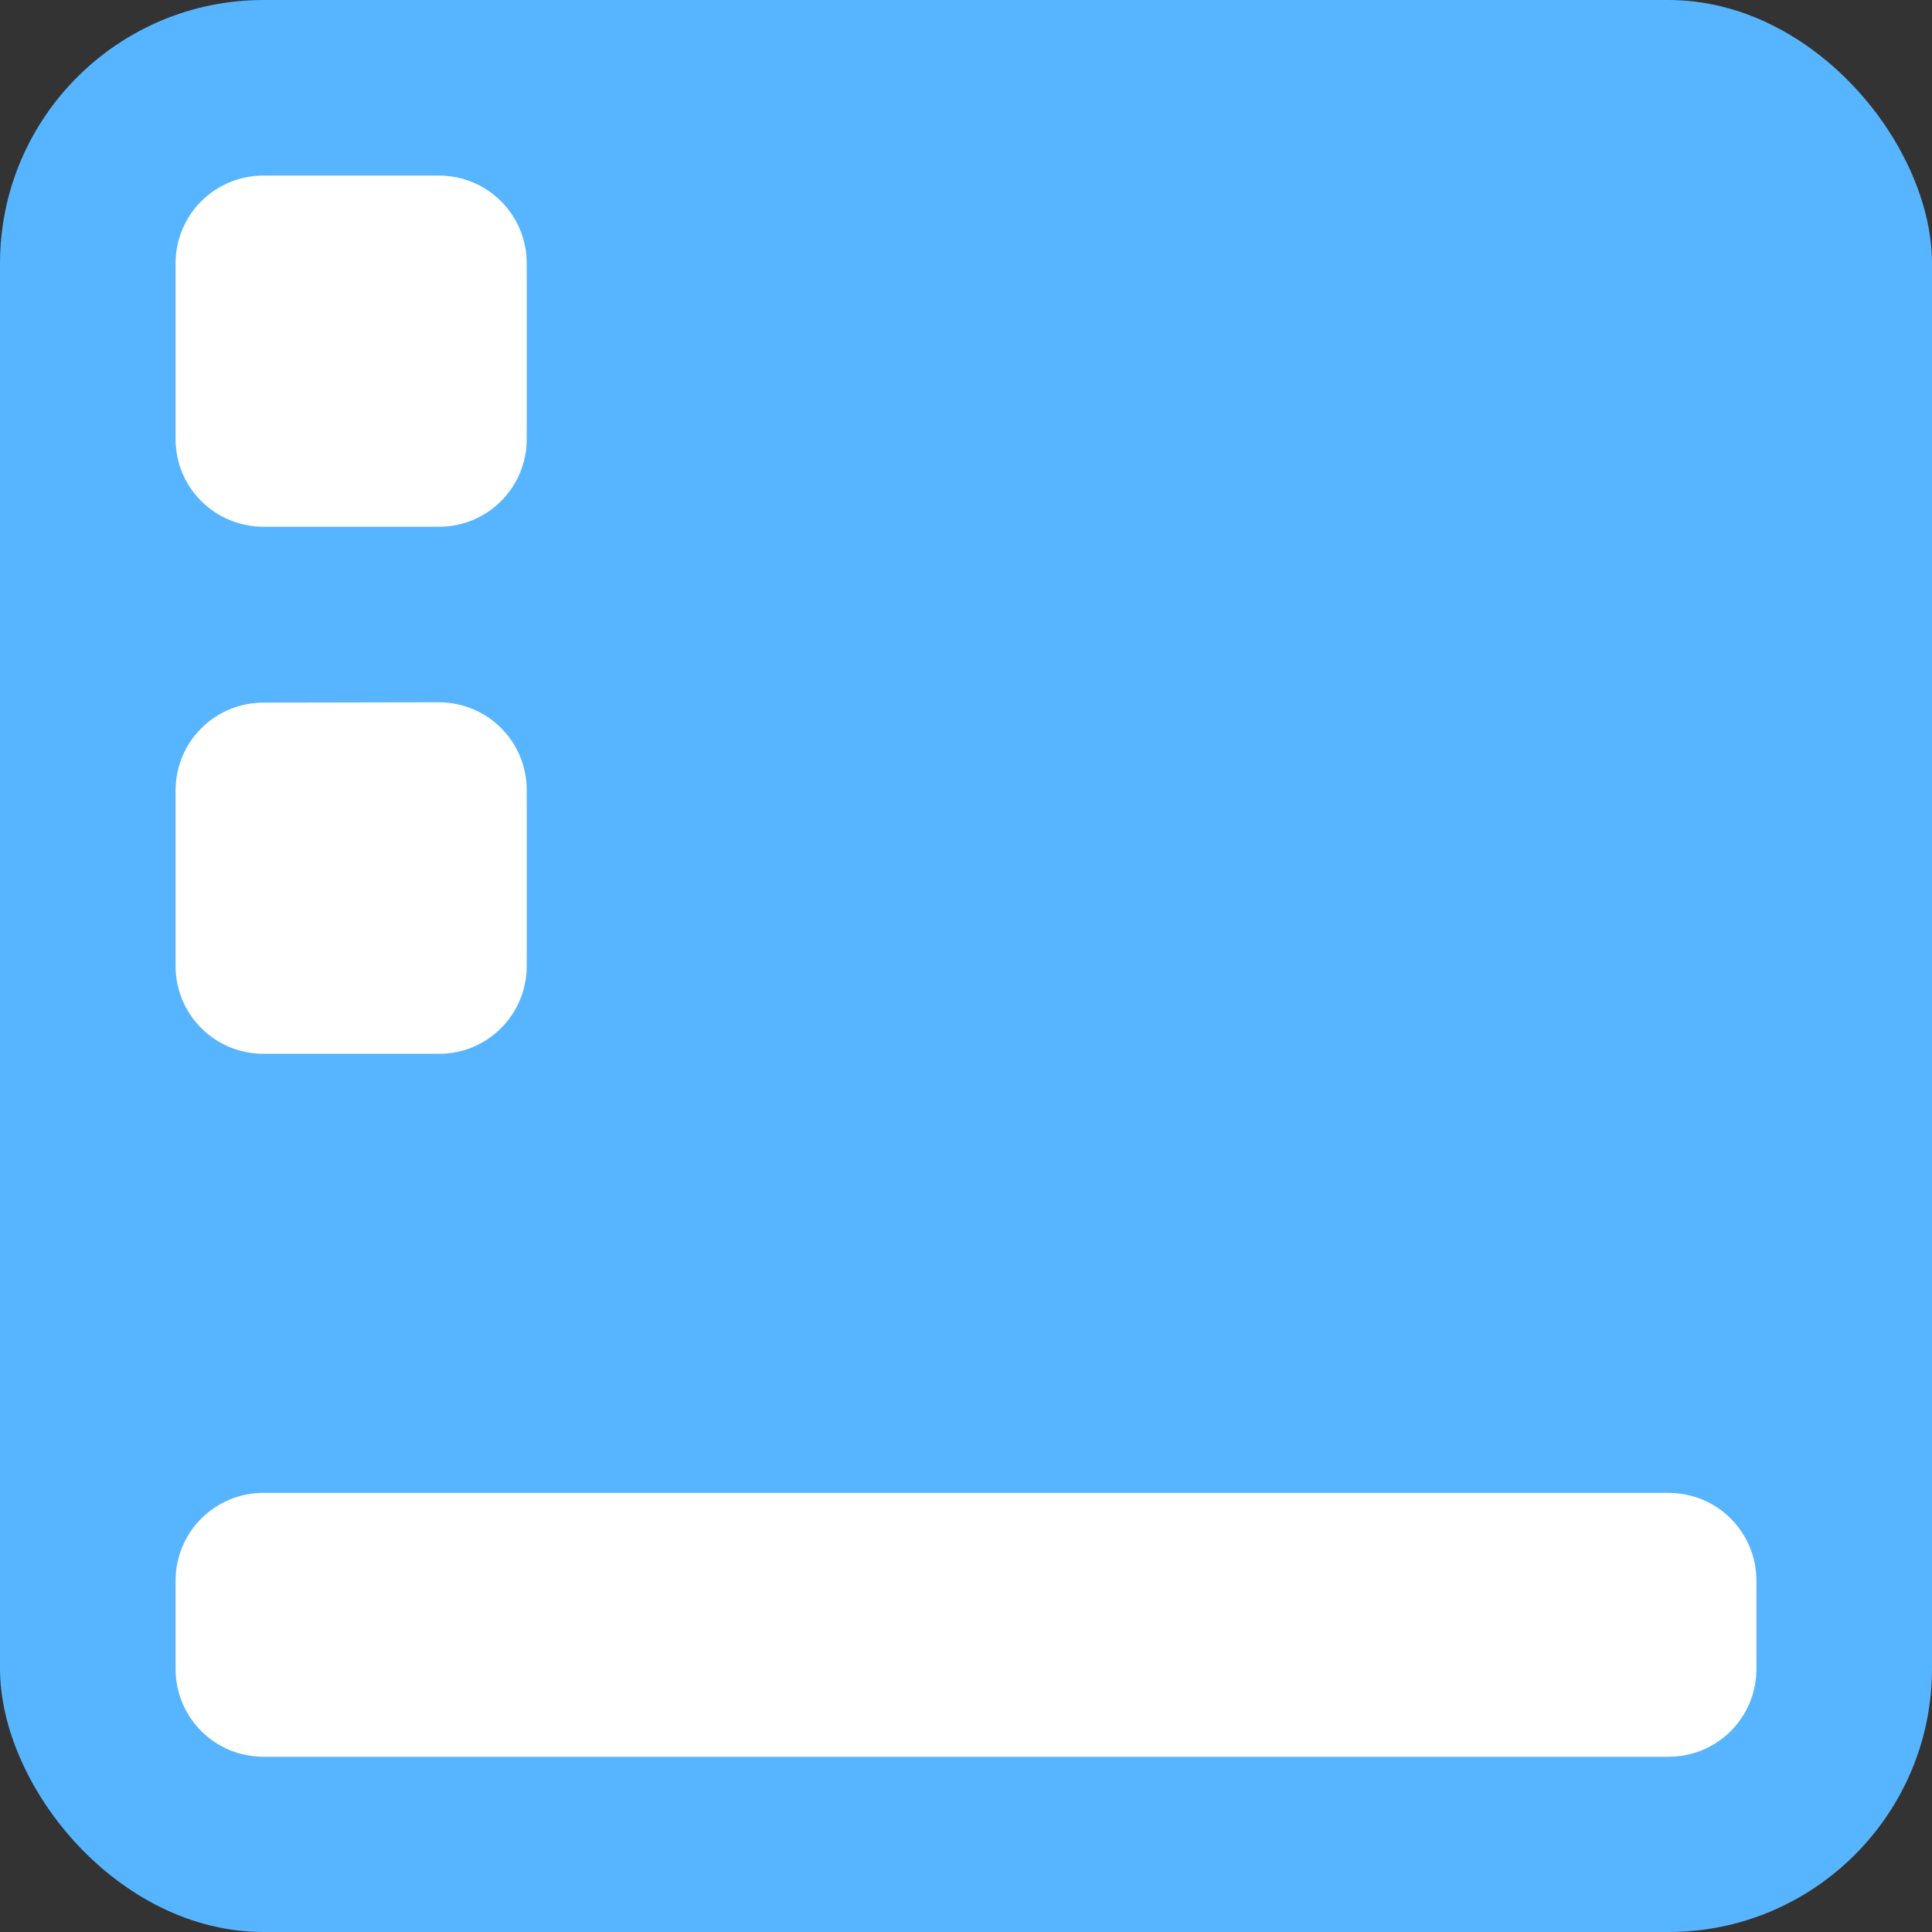 <?xml version="1.0" encoding="UTF-8" standalone="no"?>
<!-- Created with Inkscape (http://www.inkscape.org/) -->

<svg
   width="22"
   height="22"
   viewBox="0 0 5.821 5.821"
   version="1.1"
   id="svg5"
   inkscape:version="1.1.1 (3bf5ae0d25, 2021-09-20, custom)"
   sodipodi:docname="preferences-desktop-icons.svg"
   xmlns:inkscape="http://www.inkscape.org/namespaces/inkscape"
   xmlns:sodipodi="http://sodipodi.sourceforge.net/DTD/sodipodi-0.dtd"
   xmlns="http://www.w3.org/2000/svg"
   xmlns:svg="http://www.w3.org/2000/svg">
  <rect x="0" y="0" width="5.821" height="5.821" fill="#333333" stroke="none"/>
  <sodipodi:namedview
     id="namedview7"
     pagecolor="#ffffff"
     bordercolor="#666666"
     borderopacity="1.0"
     inkscape:pageshadow="2"
     inkscape:pageopacity="0.0"
     inkscape:pagecheckerboard="0"
     inkscape:document-units="px"
     showgrid="false"
     units="px"
     height="48px"
     inkscape:zoom="22.627417"
     inkscape:cx="8.1980193"
     inkscape:cy="13.678097"
     inkscape:window-width="1920"
     inkscape:window-height="1005"
     inkscape:window-x="0"
     inkscape:window-y="0"
     inkscape:window-maximized="1"
     inkscape:current-layer="svg5"
     inkscape:lockguides="true" />
  <defs
     id="defs2" />
  <rect
     style="opacity:1;fill:#57b5ff;fill-opacity:1;stroke-width:2.084;stroke-linecap:round;stroke-linejoin:round"
     id="rect849"
     width="5.821"
     height="5.821"
     x="0"
     y="0"
     ry="0.794" />
  <path
     id="rect925"
     style="fill:#ffffff;stroke-width:0.265"
     d="m 0.794,0.529 c -0.147,0 -0.265,0.118 -0.265,0.265 V 1.323 C 0.529,1.469 0.647,1.587 0.794,1.587 H 1.323 C 1.469,1.587 1.587,1.469 1.587,1.323 V 0.794 c 0,-0.147 -0.118,-0.265 -0.265,-0.265 z m 0,1.588 c -0.147,0 -0.265,0.118 -0.265,0.265 V 2.91 C 0.529,3.057 0.647,3.175 0.794,3.175 H 1.323 C 1.469,3.175 1.587,3.057 1.587,2.91 V 2.381 c 0,-0.147 -0.118,-0.265 -0.265,-0.265 z m 0,2.381 c -0.147,0 -0.265,0.118 -0.265,0.265 v 0.265 c 0,0.147 0.118,0.265 0.265,0.265 h 4.233 c 0.147,0 0.265,-0.118 0.265,-0.265 V 4.763 c 0,-0.147 -0.118,-0.265 -0.265,-0.265 z"
     sodipodi:nodetypes="sssssssssssssssssssssssssss" />
</svg>

